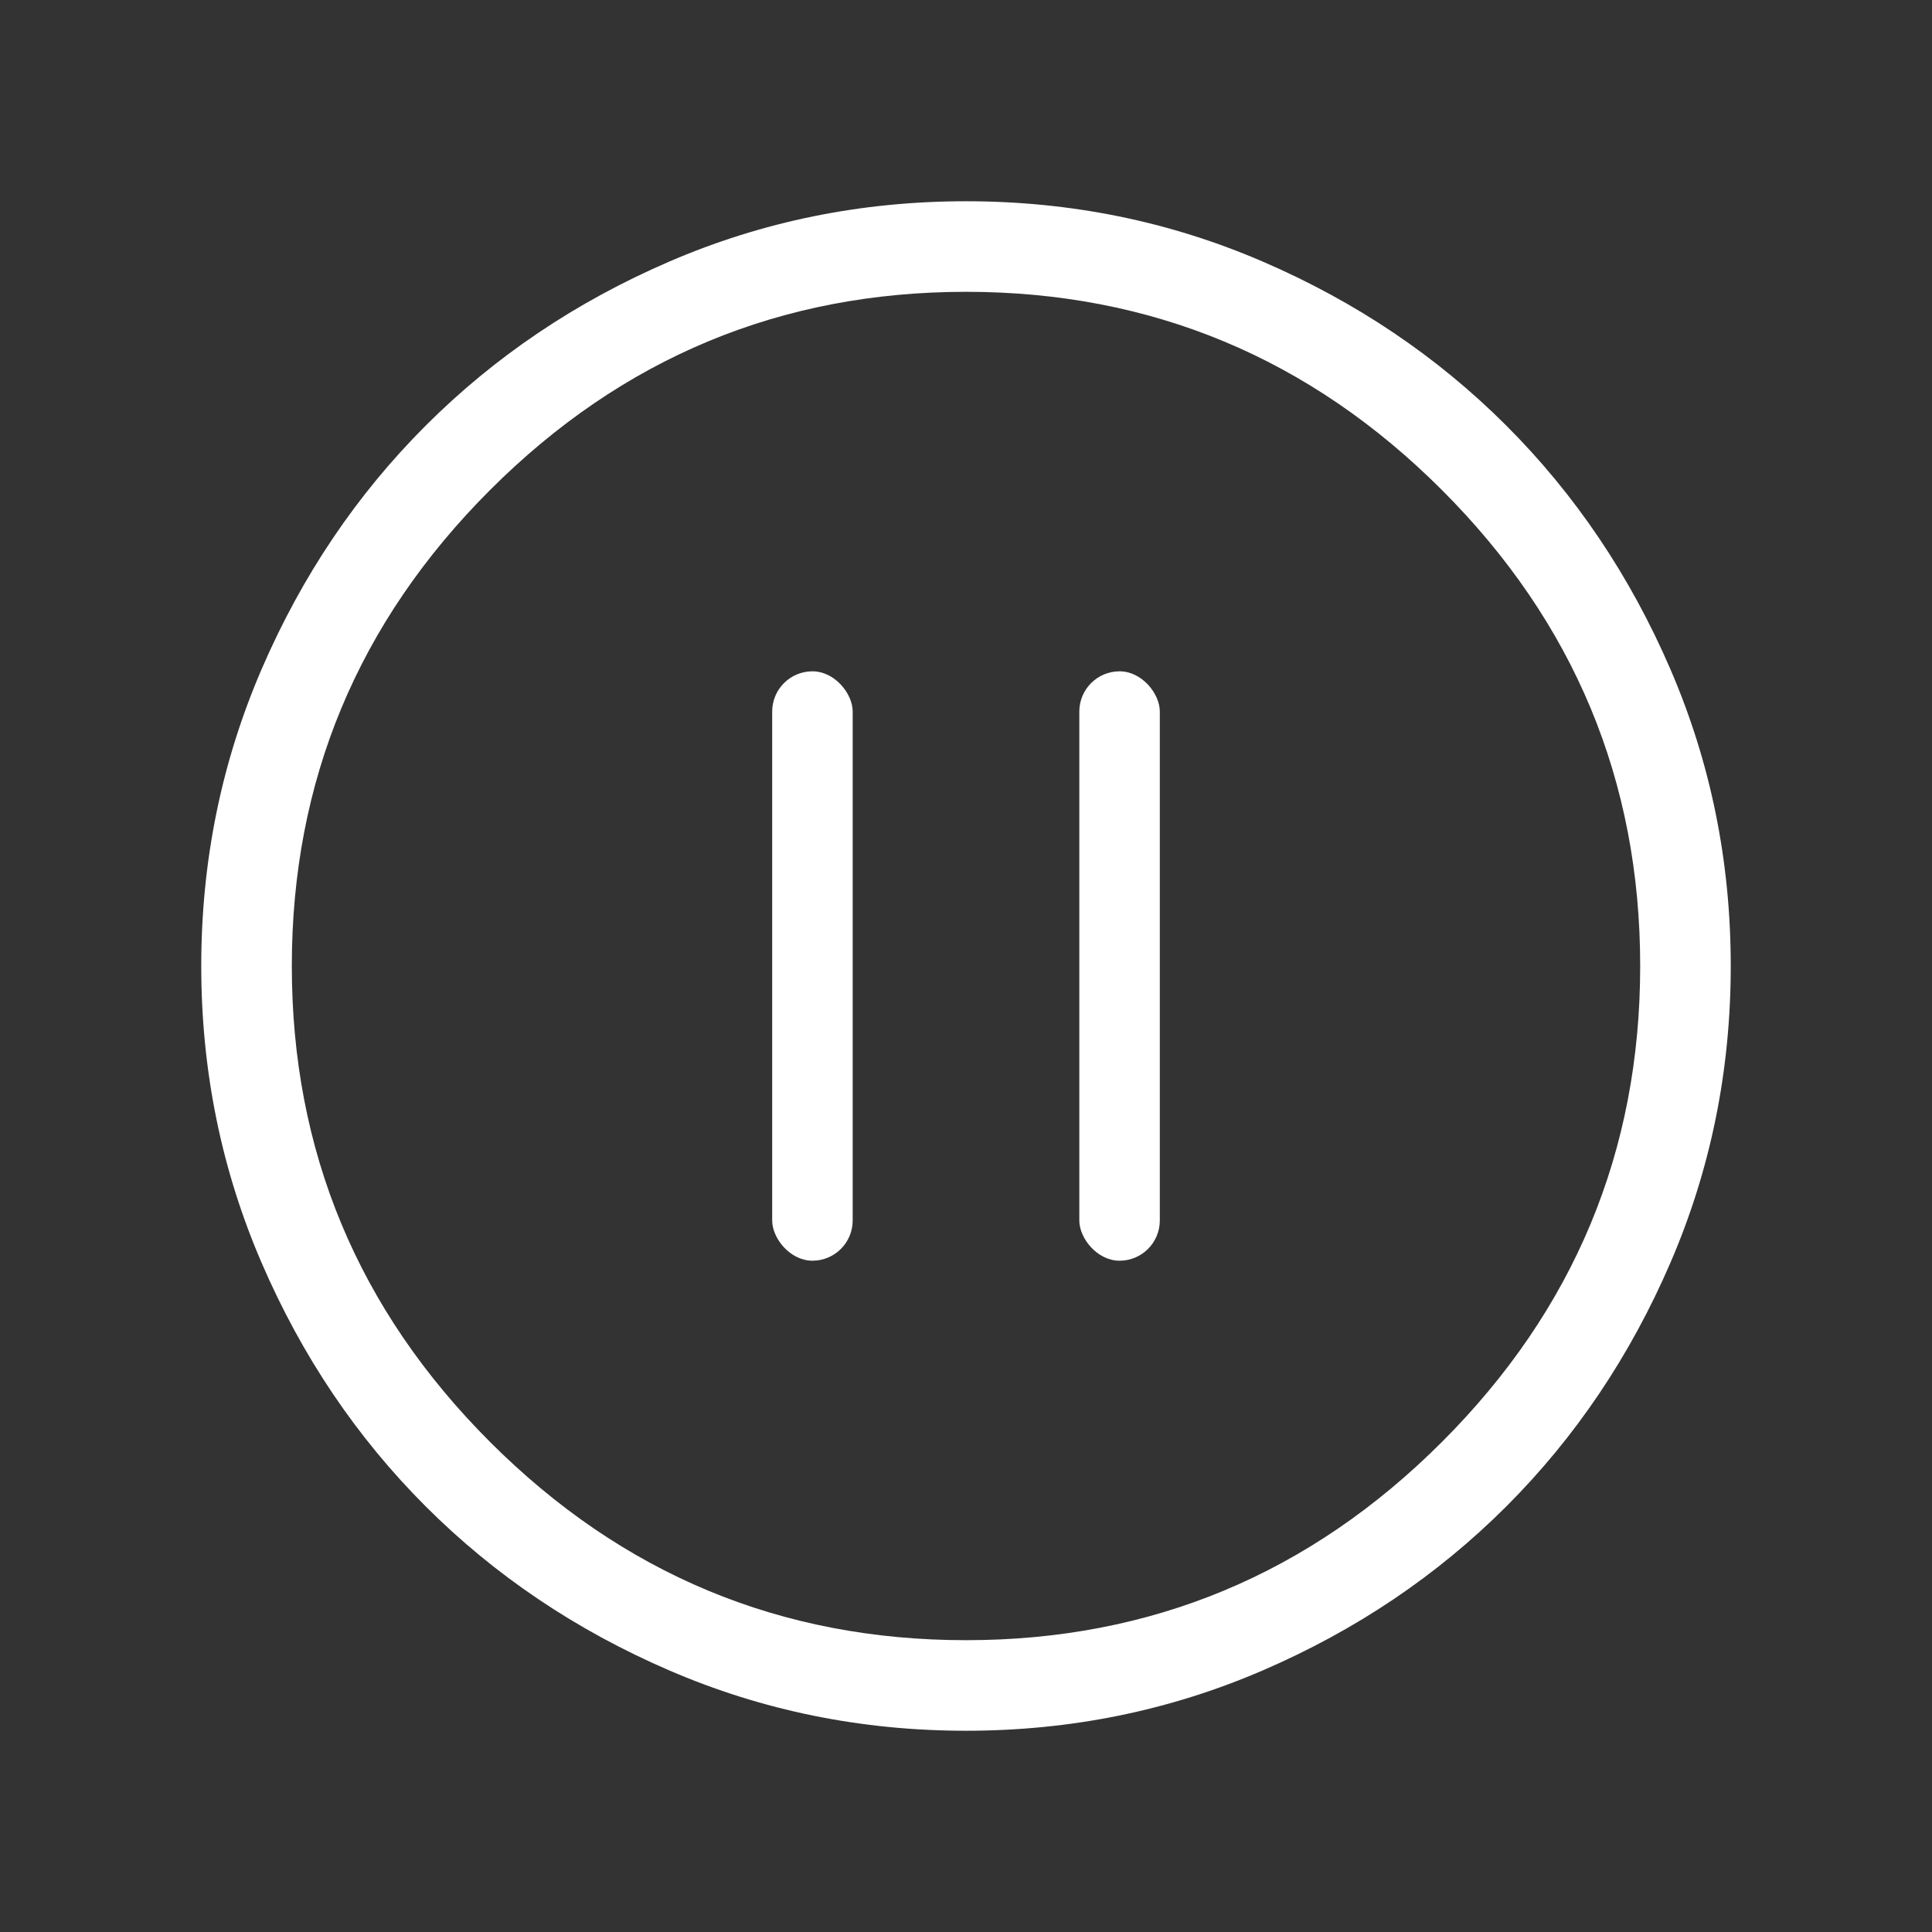 <svg width="72" height="72" viewBox="0 0 72 72" fill="none" xmlns="http://www.w3.org/2000/svg">
<rect x="0" y="0" width="72" height="72" fill="#333333" stroke="none"/>
<path d="M36 64.5C32.1 64.5 28.413 63.75 24.938 62.25C21.462 60.75 18.438 58.712 15.863 56.138C13.287 53.562 11.25 50.538 9.75 47.062C8.25 43.587 7.5 39.9 7.5 36C7.5 32.1 8.25 28.413 9.75 24.938C11.25 21.462 13.287 18.438 15.863 15.863C18.438 13.287 21.462 11.25 24.938 9.75C28.413 8.25 32.1 7.5 36 7.5C39.9 7.5 43.587 8.25 47.062 9.75C50.538 11.25 53.562 13.287 56.138 15.863C58.712 18.438 60.75 21.462 62.25 24.938C63.75 28.413 64.5 32.1 64.5 36C64.5 39.9 63.75 43.587 62.25 47.062C60.75 50.538 58.712 53.562 56.138 56.138C53.562 58.712 50.538 60.75 47.062 62.25C43.587 63.75 39.9 64.5 36 64.5ZM36 61.125C42.9 61.125 48.812 58.663 53.737 53.737C58.663 48.812 61.125 42.9 61.125 36C61.125 29.1 58.663 23.188 53.737 18.262C48.812 13.338 42.9 10.875 36 10.875C29.1 10.875 23.188 13.338 18.262 18.262C13.338 23.188 10.875 29.1 10.875 36C10.875 42.9 13.338 48.812 18.262 53.737C23.188 58.663 29.1 61.125 36 61.125Z" fill="white"/>
<rect x="28.777" y="25.018" width="3" height="21.965" rx="1.5" fill="white"/>
<rect x="40.223" y="25.018" width="3" height="21.965" rx="1.5" fill="white"/>
</svg>
